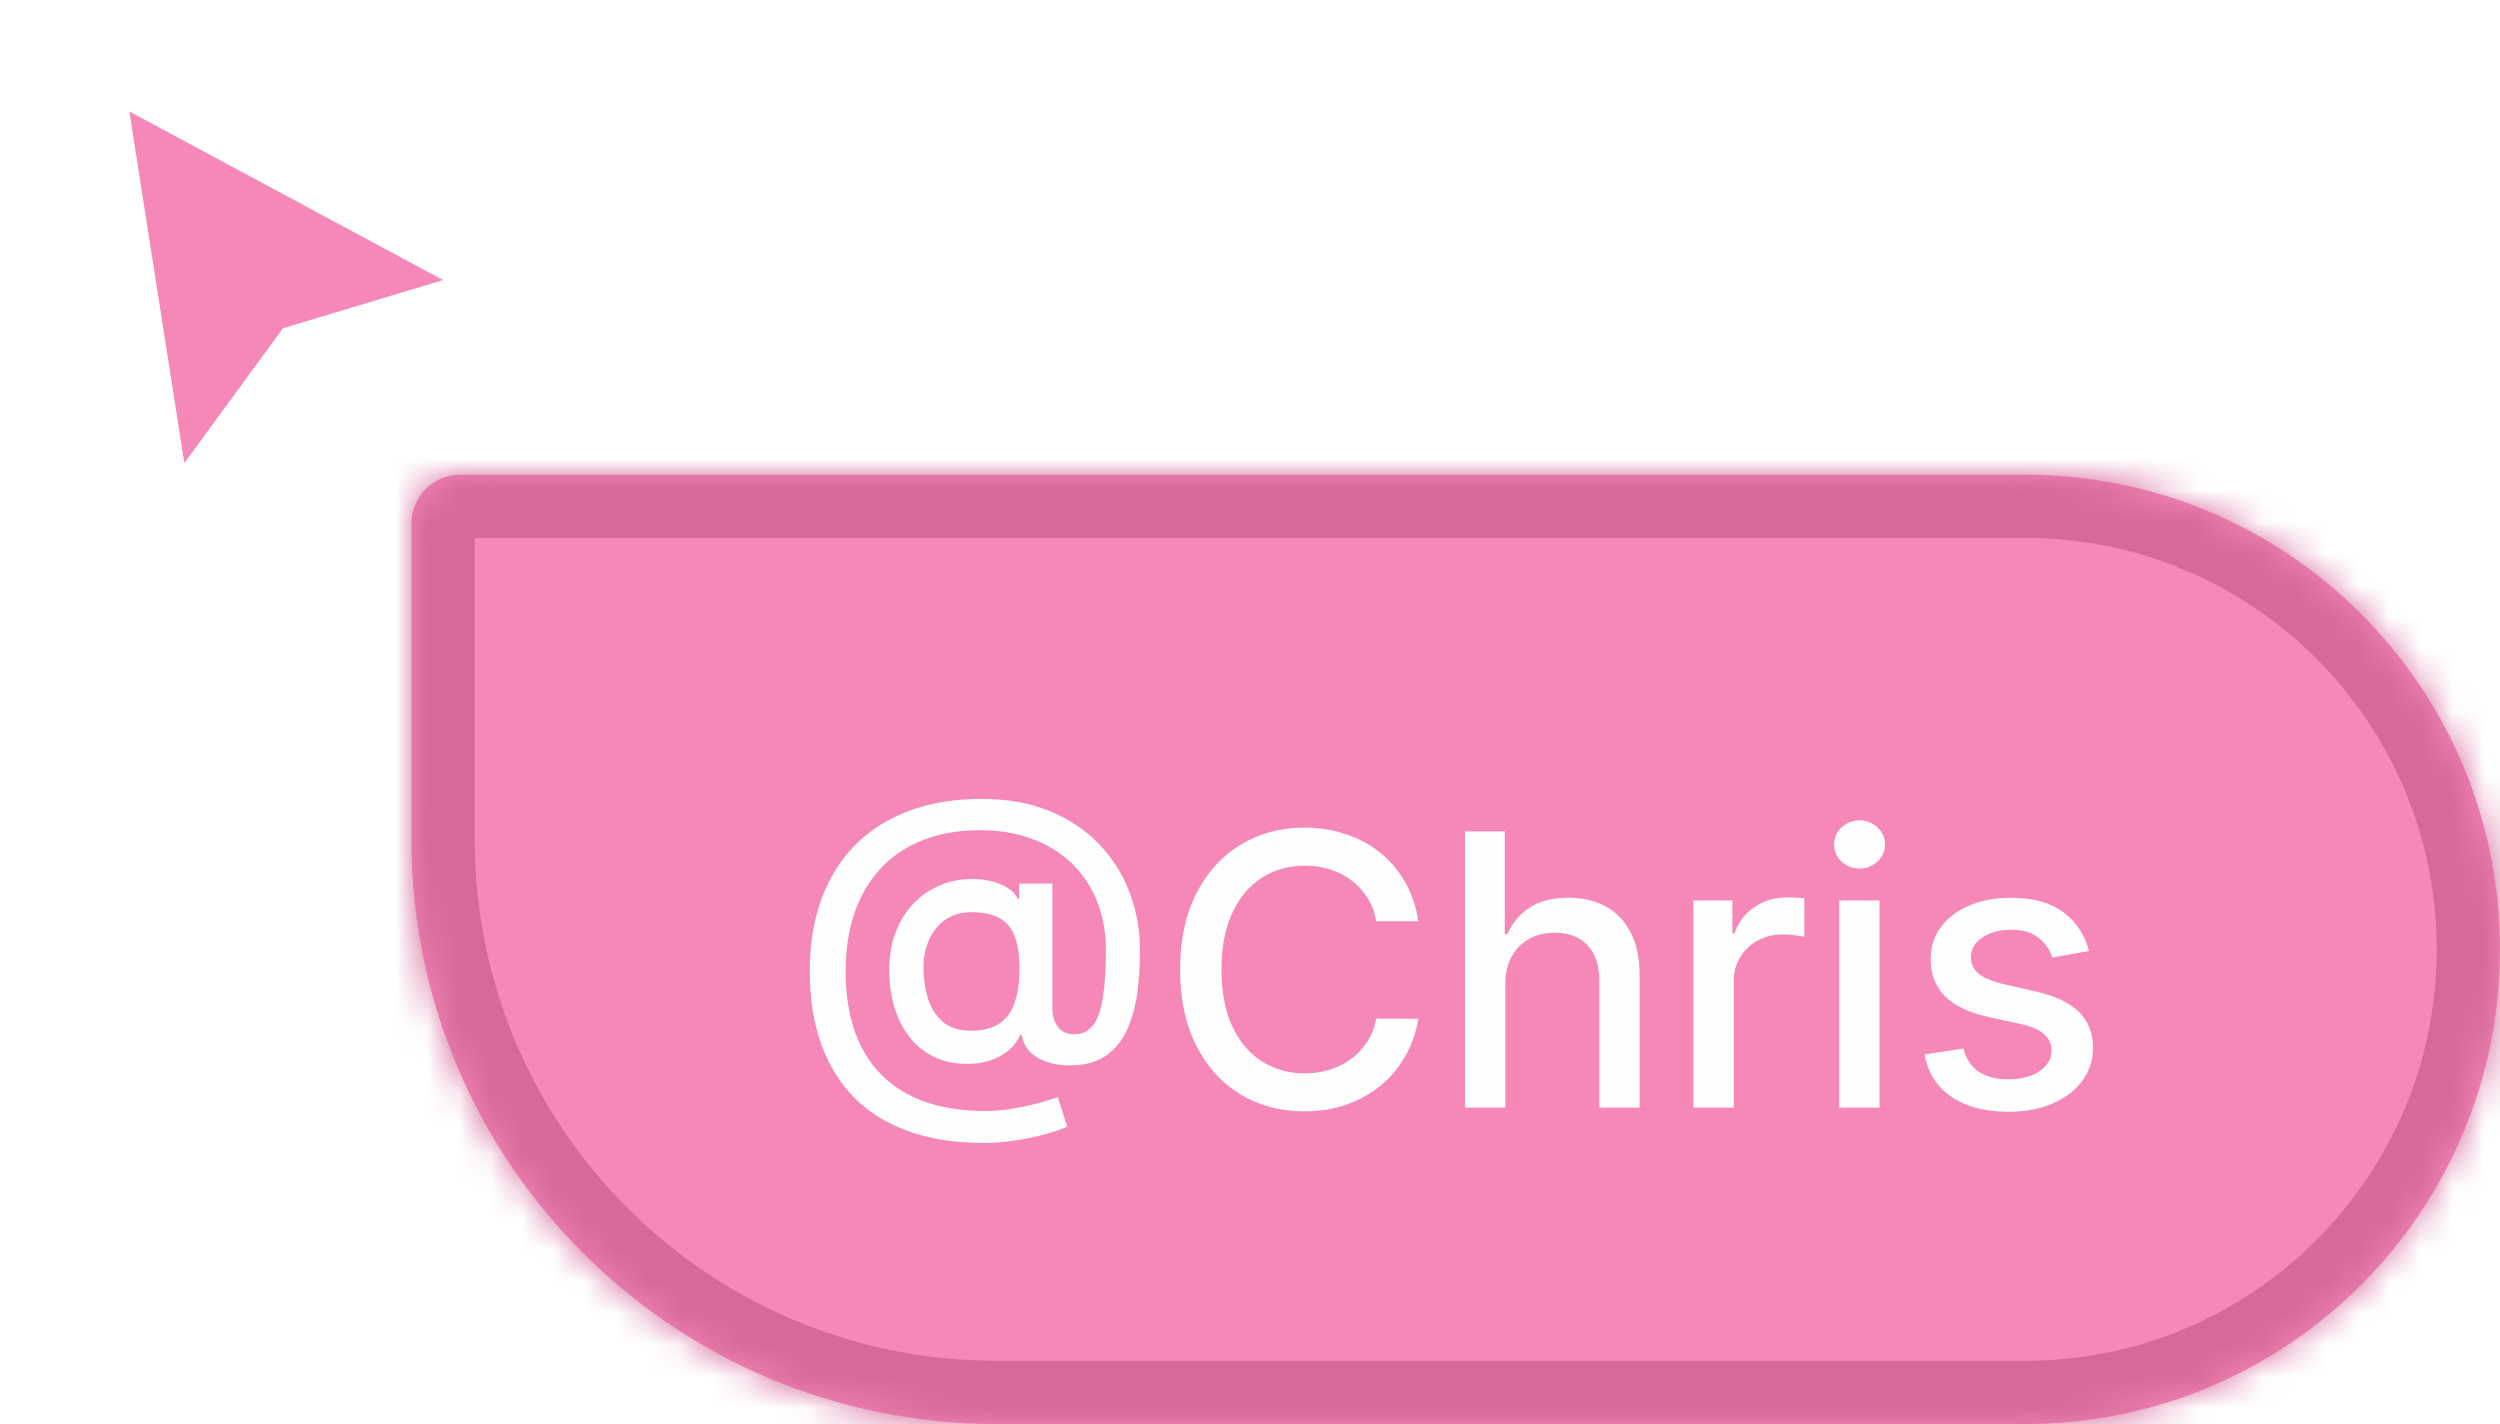 <svg width="79" height="45" viewBox="0 0 79 45" fill="none" xmlns="http://www.w3.org/2000/svg">
<g filter="url(#filter0_d_44_1670)">
<path d="M5.825 14L4.087 2.89L14 8.219L8.942 9.74L5.825 14Z" fill="#F588B9"/>
</g>
<mask id="path-2-inside-1_44_1670" fill="white">
<path d="M13 16.54C13 15.69 13.69 15 14.54 15H64C72.284 15 79 21.716 79 30C79 38.284 72.284 45 64 45H31.485C21.276 45 13 36.724 13 26.515V16.54Z"/>
</mask>
<path d="M13 16.54C13 15.69 13.69 15 14.54 15H64C72.284 15 79 21.716 79 30C79 38.284 72.284 45 64 45H31.485C21.276 45 13 36.724 13 26.515V16.54Z" fill="#F588B9"/>
<path d="M13 16.54C13 15.69 13.69 15 14.54 15H64C72.284 15 79 21.716 79 30C79 38.284 72.284 45 64 45H31.485C21.276 45 13 36.724 13 26.515V16.54Z" stroke="#D6699A" stroke-width="4" mask="url(#path-2-inside-1_44_1670)"/>
<path d="M31.072 36.117C30.192 36.117 29.41 35.996 28.729 35.754C28.05 35.516 27.477 35.165 27.011 34.702C26.546 34.236 26.192 33.666 25.95 32.993C25.709 32.32 25.588 31.551 25.588 30.688C25.588 29.847 25.71 29.091 25.954 28.421C26.199 27.75 26.554 27.179 27.02 26.707C27.489 26.233 28.058 25.871 28.729 25.621C29.399 25.371 30.16 25.246 31.013 25.246C31.828 25.246 32.547 25.374 33.169 25.629C33.791 25.885 34.314 26.236 34.737 26.682C35.163 27.128 35.484 27.639 35.7 28.216C35.916 28.793 36.024 29.402 36.024 30.044C36.024 30.493 35.996 30.932 35.939 31.361C35.882 31.787 35.777 32.173 35.624 32.52C35.473 32.864 35.254 33.139 34.967 33.347C34.683 33.551 34.314 33.658 33.859 33.666C33.618 33.675 33.383 33.646 33.156 33.581C32.929 33.516 32.736 33.41 32.577 33.266C32.418 33.118 32.321 32.93 32.287 32.703H32.236C32.168 32.871 32.054 33.027 31.895 33.172C31.736 33.314 31.533 33.428 31.285 33.513C31.041 33.595 30.757 33.629 30.433 33.615C30.075 33.601 29.753 33.52 29.466 33.372C29.179 33.224 28.933 33.02 28.729 32.758C28.527 32.497 28.372 32.188 28.264 31.829C28.156 31.472 28.102 31.074 28.102 30.636C28.102 30.216 28.163 29.84 28.285 29.507C28.408 29.172 28.574 28.884 28.784 28.642C28.997 28.398 29.241 28.204 29.517 28.062C29.793 27.921 30.084 27.831 30.391 27.794C30.689 27.76 30.963 27.768 31.213 27.82C31.463 27.871 31.671 27.949 31.835 28.054C32.003 28.159 32.108 28.274 32.151 28.399H32.206V27.922H33.254V31.876C33.254 32.101 33.312 32.291 33.429 32.447C33.548 32.604 33.717 32.682 33.936 32.682C34.195 32.682 34.396 32.587 34.541 32.396C34.689 32.206 34.793 31.913 34.852 31.518C34.915 31.124 34.946 30.618 34.946 30.001C34.946 29.57 34.888 29.163 34.771 28.783C34.658 28.399 34.489 28.053 34.264 27.743C34.043 27.43 33.77 27.162 33.446 26.938C33.122 26.713 32.753 26.54 32.338 26.418C31.926 26.296 31.47 26.234 30.97 26.234C30.291 26.234 29.688 26.34 29.159 26.55C28.631 26.757 28.185 27.057 27.821 27.449C27.46 27.841 27.186 28.311 26.999 28.859C26.814 29.405 26.722 30.017 26.722 30.696C26.722 31.403 26.817 32.031 27.007 32.58C27.197 33.125 27.479 33.585 27.851 33.96C28.223 34.335 28.683 34.621 29.232 34.817C29.78 35.01 30.412 35.106 31.128 35.106C31.446 35.106 31.759 35.078 32.065 35.021C32.372 34.967 32.645 34.906 32.883 34.838C33.125 34.767 33.305 34.71 33.425 34.668L33.723 35.601C33.547 35.683 33.312 35.764 33.02 35.844C32.73 35.923 32.415 35.989 32.074 36.04C31.736 36.091 31.402 36.117 31.072 36.117ZM30.68 32.571C31.05 32.571 31.347 32.497 31.571 32.349C31.798 32.202 31.962 31.982 32.061 31.689C32.163 31.393 32.215 31.024 32.215 30.581C32.212 30.149 32.156 29.805 32.048 29.55C31.943 29.291 31.778 29.107 31.554 28.996C31.332 28.882 31.047 28.825 30.697 28.825C30.376 28.825 30.102 28.903 29.875 29.06C29.651 29.216 29.479 29.428 29.359 29.695C29.243 29.962 29.183 30.259 29.18 30.585C29.183 30.929 29.232 31.253 29.325 31.557C29.422 31.858 29.578 32.102 29.794 32.29C30.013 32.477 30.308 32.571 30.68 32.571ZM44.821 29.111H43.491C43.44 28.827 43.345 28.577 43.206 28.361C43.066 28.145 42.896 27.962 42.694 27.811C42.492 27.66 42.267 27.547 42.017 27.47C41.77 27.393 41.507 27.355 41.228 27.355C40.725 27.355 40.275 27.482 39.877 27.734C39.483 27.987 39.17 28.358 38.94 28.847C38.713 29.335 38.599 29.932 38.599 30.636C38.599 31.347 38.713 31.946 38.94 32.435C39.17 32.923 39.484 33.293 39.882 33.543C40.279 33.793 40.727 33.918 41.224 33.918C41.5 33.918 41.761 33.881 42.008 33.807C42.258 33.73 42.484 33.618 42.686 33.47C42.887 33.322 43.058 33.142 43.197 32.929C43.339 32.713 43.437 32.466 43.491 32.188L44.821 32.192C44.75 32.621 44.612 33.016 44.407 33.376C44.206 33.734 43.946 34.044 43.627 34.305C43.312 34.564 42.951 34.764 42.545 34.906C42.139 35.048 41.696 35.119 41.216 35.119C40.46 35.119 39.787 34.94 39.196 34.582C38.605 34.222 38.139 33.706 37.798 33.035C37.46 32.365 37.291 31.565 37.291 30.636C37.291 29.704 37.461 28.905 37.802 28.237C38.143 27.567 38.609 27.053 39.2 26.695C39.791 26.334 40.463 26.153 41.216 26.153C41.679 26.153 42.11 26.22 42.511 26.354C42.914 26.484 43.277 26.678 43.598 26.933C43.919 27.186 44.184 27.496 44.395 27.862C44.605 28.226 44.747 28.642 44.821 29.111ZM47.568 31.114V35H46.294V26.273H47.551V29.52H47.632C47.785 29.168 48.02 28.888 48.335 28.68C48.651 28.473 49.062 28.369 49.571 28.369C50.02 28.369 50.412 28.462 50.747 28.646C51.085 28.831 51.347 29.107 51.531 29.473C51.719 29.837 51.812 30.291 51.812 30.837V35H50.538V30.99C50.538 30.51 50.415 30.138 50.168 29.874C49.92 29.607 49.577 29.473 49.136 29.473C48.835 29.473 48.565 29.537 48.327 29.665C48.091 29.793 47.905 29.98 47.769 30.227C47.635 30.472 47.568 30.767 47.568 31.114ZM53.513 35V28.454H54.744V29.494H54.812C54.932 29.142 55.142 28.865 55.443 28.663C55.747 28.459 56.091 28.357 56.474 28.357C56.554 28.357 56.648 28.359 56.756 28.365C56.867 28.371 56.953 28.378 57.016 28.386V29.605C56.965 29.591 56.874 29.575 56.743 29.558C56.612 29.538 56.481 29.528 56.351 29.528C56.05 29.528 55.781 29.592 55.545 29.72C55.312 29.845 55.128 30.02 54.992 30.244C54.855 30.466 54.787 30.719 54.787 31.003V35H53.513ZM58.118 35V28.454H59.392V35H58.118ZM58.762 27.445C58.54 27.445 58.35 27.371 58.191 27.223C58.034 27.072 57.956 26.893 57.956 26.686C57.956 26.476 58.034 26.297 58.191 26.149C58.35 25.999 58.54 25.923 58.762 25.923C58.983 25.923 59.172 25.999 59.328 26.149C59.488 26.297 59.567 26.476 59.567 26.686C59.567 26.893 59.488 27.072 59.328 27.223C59.172 27.371 58.983 27.445 58.762 27.445ZM66.011 30.053L64.856 30.257C64.808 30.109 64.731 29.969 64.626 29.835C64.524 29.702 64.385 29.592 64.209 29.507C64.033 29.422 63.812 29.379 63.548 29.379C63.188 29.379 62.886 29.46 62.645 29.622C62.403 29.781 62.283 29.987 62.283 30.24C62.283 30.459 62.364 30.635 62.526 30.768C62.688 30.902 62.949 31.011 63.31 31.097L64.349 31.335C64.952 31.474 65.401 31.689 65.696 31.979C65.992 32.269 66.139 32.645 66.139 33.108C66.139 33.5 66.026 33.849 65.798 34.156C65.574 34.46 65.26 34.699 64.856 34.872C64.456 35.045 63.992 35.132 63.463 35.132C62.73 35.132 62.132 34.976 61.669 34.663C61.206 34.348 60.922 33.901 60.817 33.321L62.048 33.133C62.125 33.455 62.283 33.697 62.521 33.862C62.76 34.024 63.071 34.105 63.455 34.105C63.872 34.105 64.206 34.019 64.456 33.845C64.706 33.669 64.831 33.455 64.831 33.202C64.831 32.997 64.754 32.825 64.601 32.686C64.45 32.547 64.219 32.442 63.906 32.371L62.798 32.128C62.188 31.989 61.736 31.767 61.443 31.463C61.153 31.159 61.008 30.774 61.008 30.308C61.008 29.922 61.117 29.584 61.332 29.294C61.548 29.004 61.847 28.778 62.227 28.616C62.608 28.452 63.044 28.369 63.535 28.369C64.243 28.369 64.8 28.523 65.206 28.829C65.612 29.134 65.881 29.541 66.011 30.053Z" fill="#FEFEFE"/>
<defs>
<filter id="filter0_d_44_1670" x="2.823" y="2.259" width="12.441" height="13.637" filterUnits="userSpaceOnUse" color-interpolation-filters="sRGB">
<feFlood flood-opacity="0" result="BackgroundImageFix"/>
<feColorMatrix in="SourceAlpha" type="matrix" values="0 0 0 0 0 0 0 0 0 0 0 0 0 0 0 0 0 0 127 0" result="hardAlpha"/>
<feOffset dy="0.632"/>
<feGaussianBlur stdDeviation="0.632"/>
<feComposite in2="hardAlpha" operator="out"/>
<feColorMatrix type="matrix" values="0 0 0 0 0 0 0 0 0 0 0 0 0 0 0 0 0 0 0.25 0"/>
<feBlend mode="normal" in2="BackgroundImageFix" result="effect1_dropShadow_44_1670"/>
<feBlend mode="normal" in="SourceGraphic" in2="effect1_dropShadow_44_1670" result="shape"/>
</filter>
</defs>
</svg>
